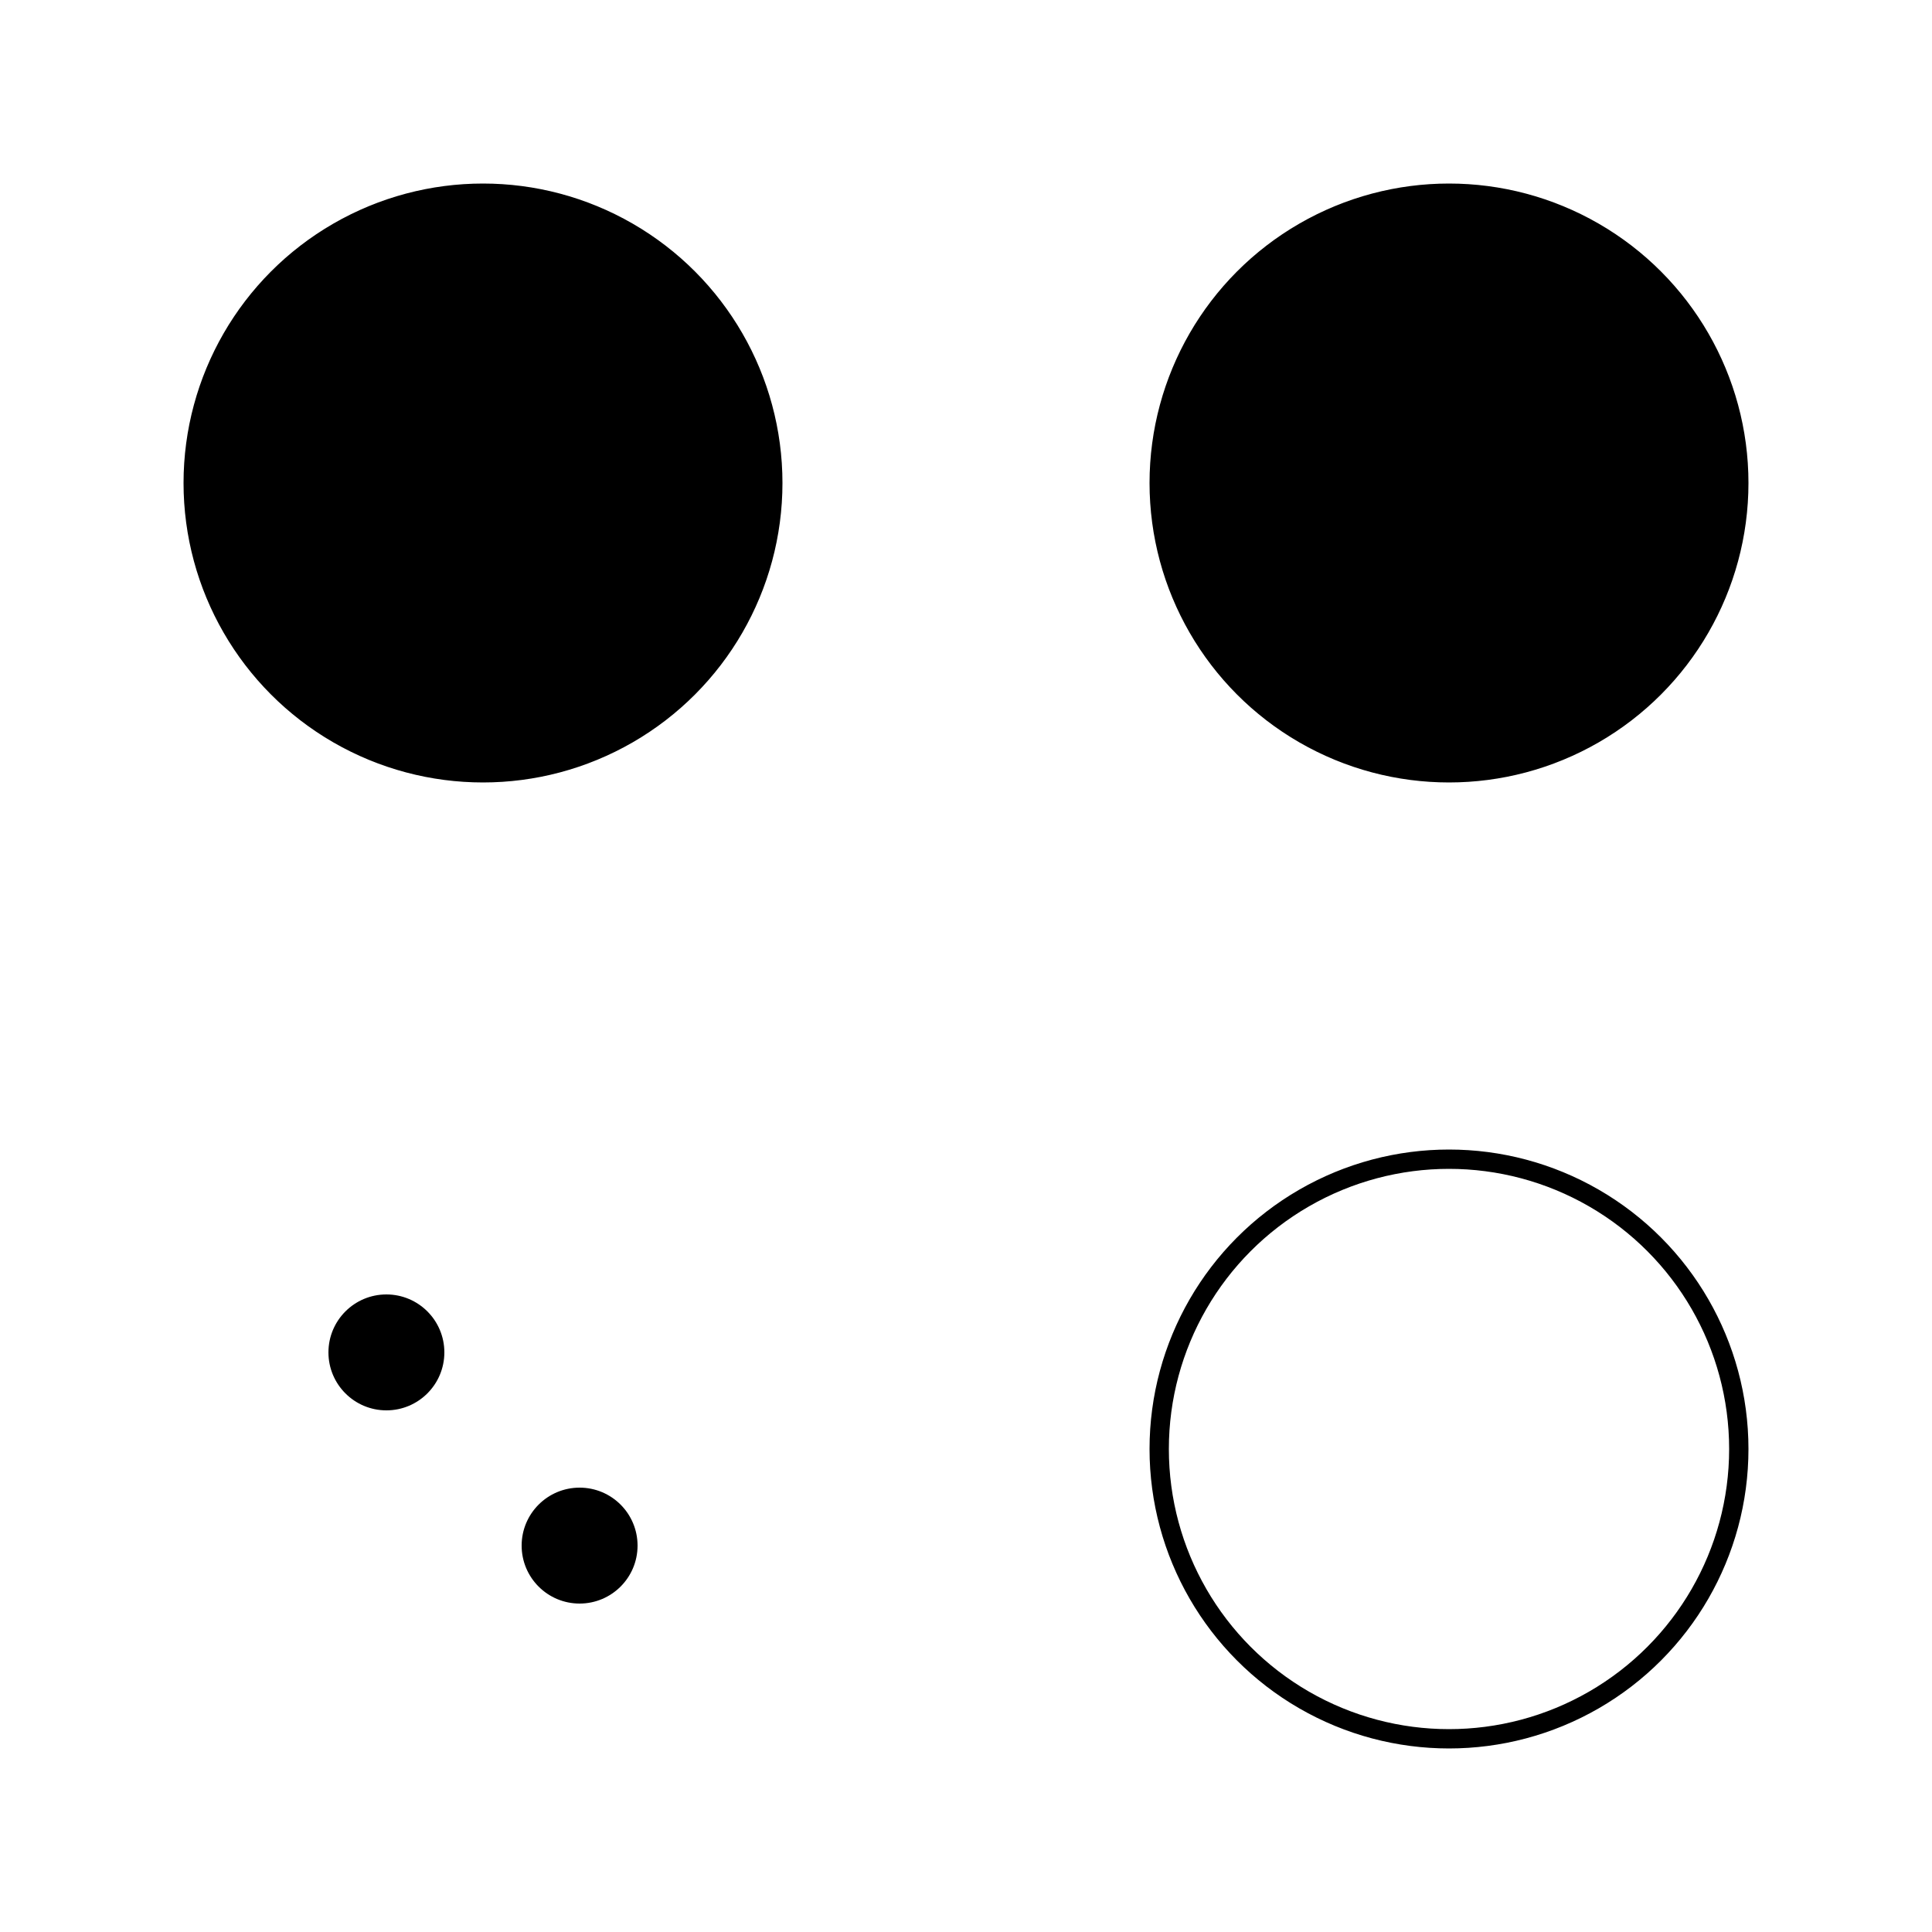 <svg viewBox="0 0 100 100" xmlns="http://www.w3.org/2000/svg"><circle cx="25" cy="25" r="15" fill="black" stroke="black"/><circle cx="75" cy="25" r="15" fill="black" stroke="black"/><circle cx="20" cy="70" r="3" fill="black"/> <circle cx="30" cy="80" r="3" fill="black"/><circle cx="75" cy="75" r="15" fill="none" stroke="black"/></svg>